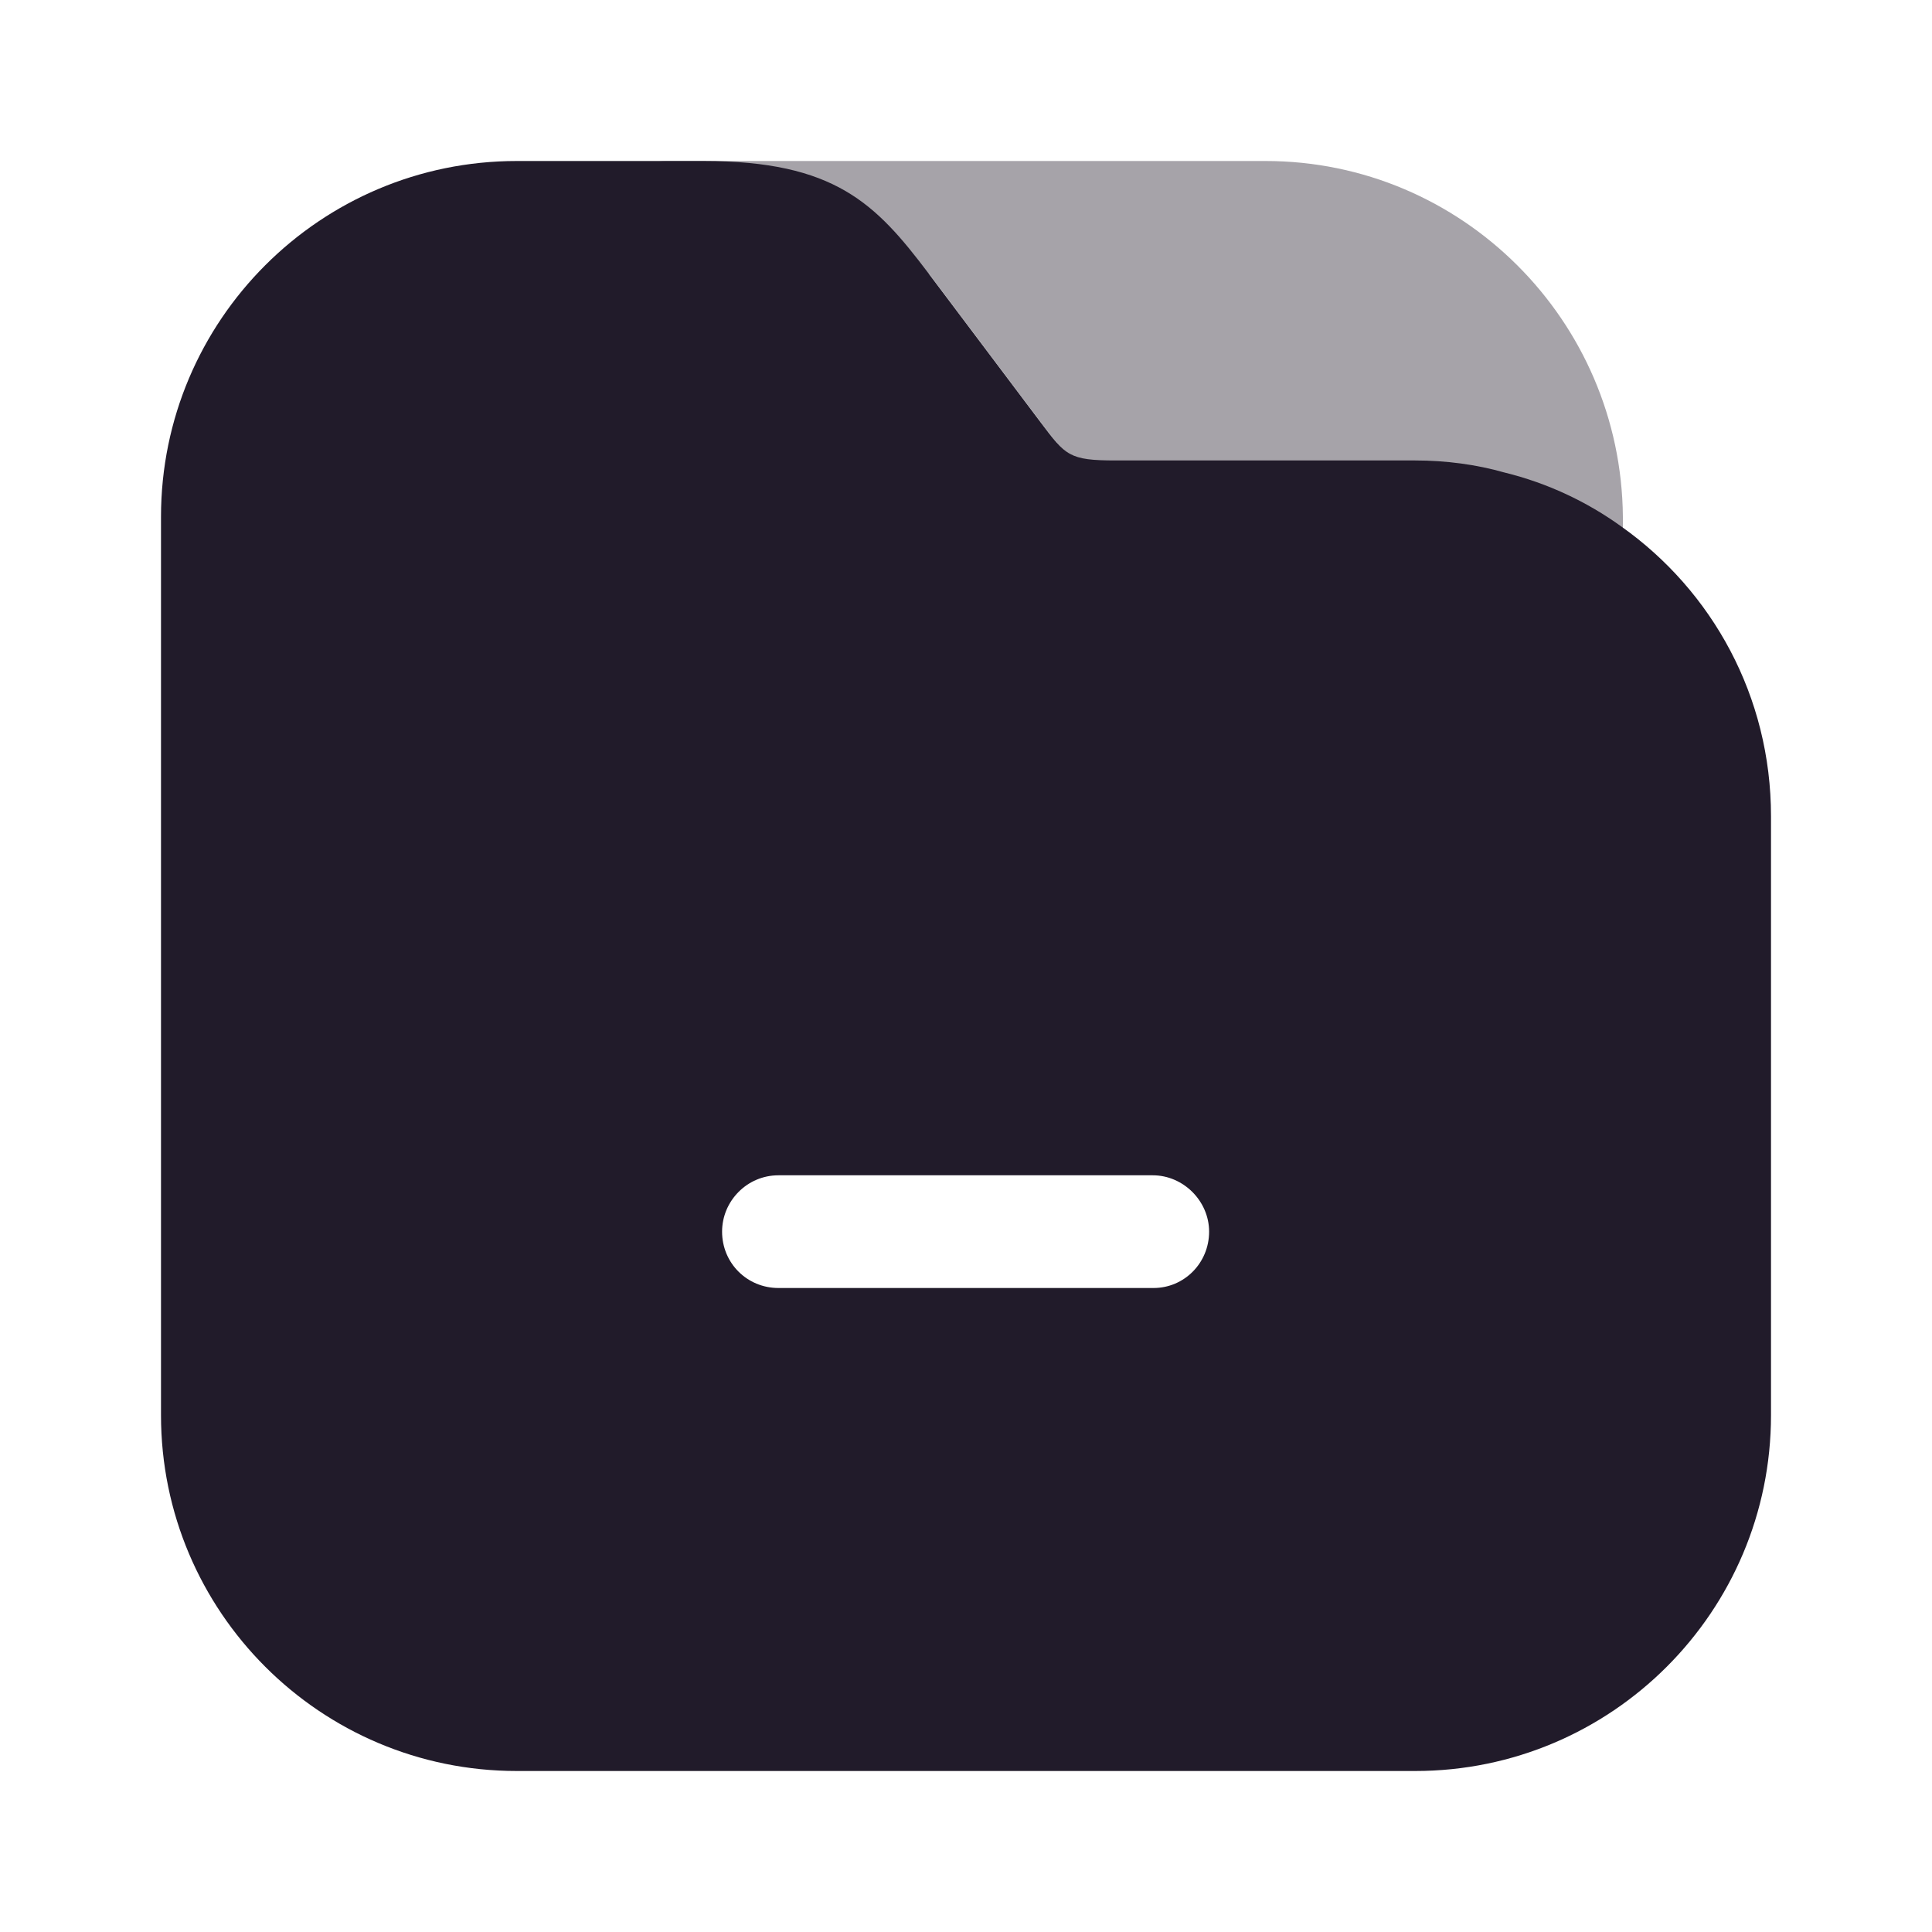 <svg width="24" height="24" viewBox="0 0 24 24" fill="none" xmlns="http://www.w3.org/2000/svg">
<path opacity="0.4" d="M15.72 2H8.28C7.9 2 7.58 2.32 7.58 2.7C7.58 3.08 7.9 3.4 8.28 3.4H11.54L12.94 5.26C13.25 5.67 13.29 5.73 13.87 5.73H17.59C17.97 5.73 18.34 5.78 18.7 5.88C18.74 6.06 18.76 6.24 18.76 6.43V6.78C18.76 7.16 19.08 7.48 19.46 7.48C19.84 7.48 20.16 7.16 20.16 6.78V6.42C20.14 3.98 18.16 2 15.72 2Z" fill="#211B2A"/>
<path d="M20.14 6.54C19.71 6.23 19.22 6 18.69 5.87C18.34 5.77 17.96 5.72 17.58 5.72H13.86C13.28 5.72 13.24 5.66 12.93 5.25L11.53 3.39C10.88 2.53 10.37 2 8.74 2H6.42C3.98 2 2 3.98 2 6.42V17.58C2 20.02 3.98 22 6.42 22H17.58C20.02 22 22 20.02 22 17.58V10.14C22 8.65 21.27 7.34 20.14 6.54ZM14.33 16H9.67C9.28 16 8.97 15.69 8.97 15.3C8.97 14.92 9.28 14.6 9.67 14.6H14.32C14.7 14.6 15.02 14.92 15.02 15.3C15.02 15.69 14.71 16 14.33 16Z" fill="#211B2A"/>
</svg>
